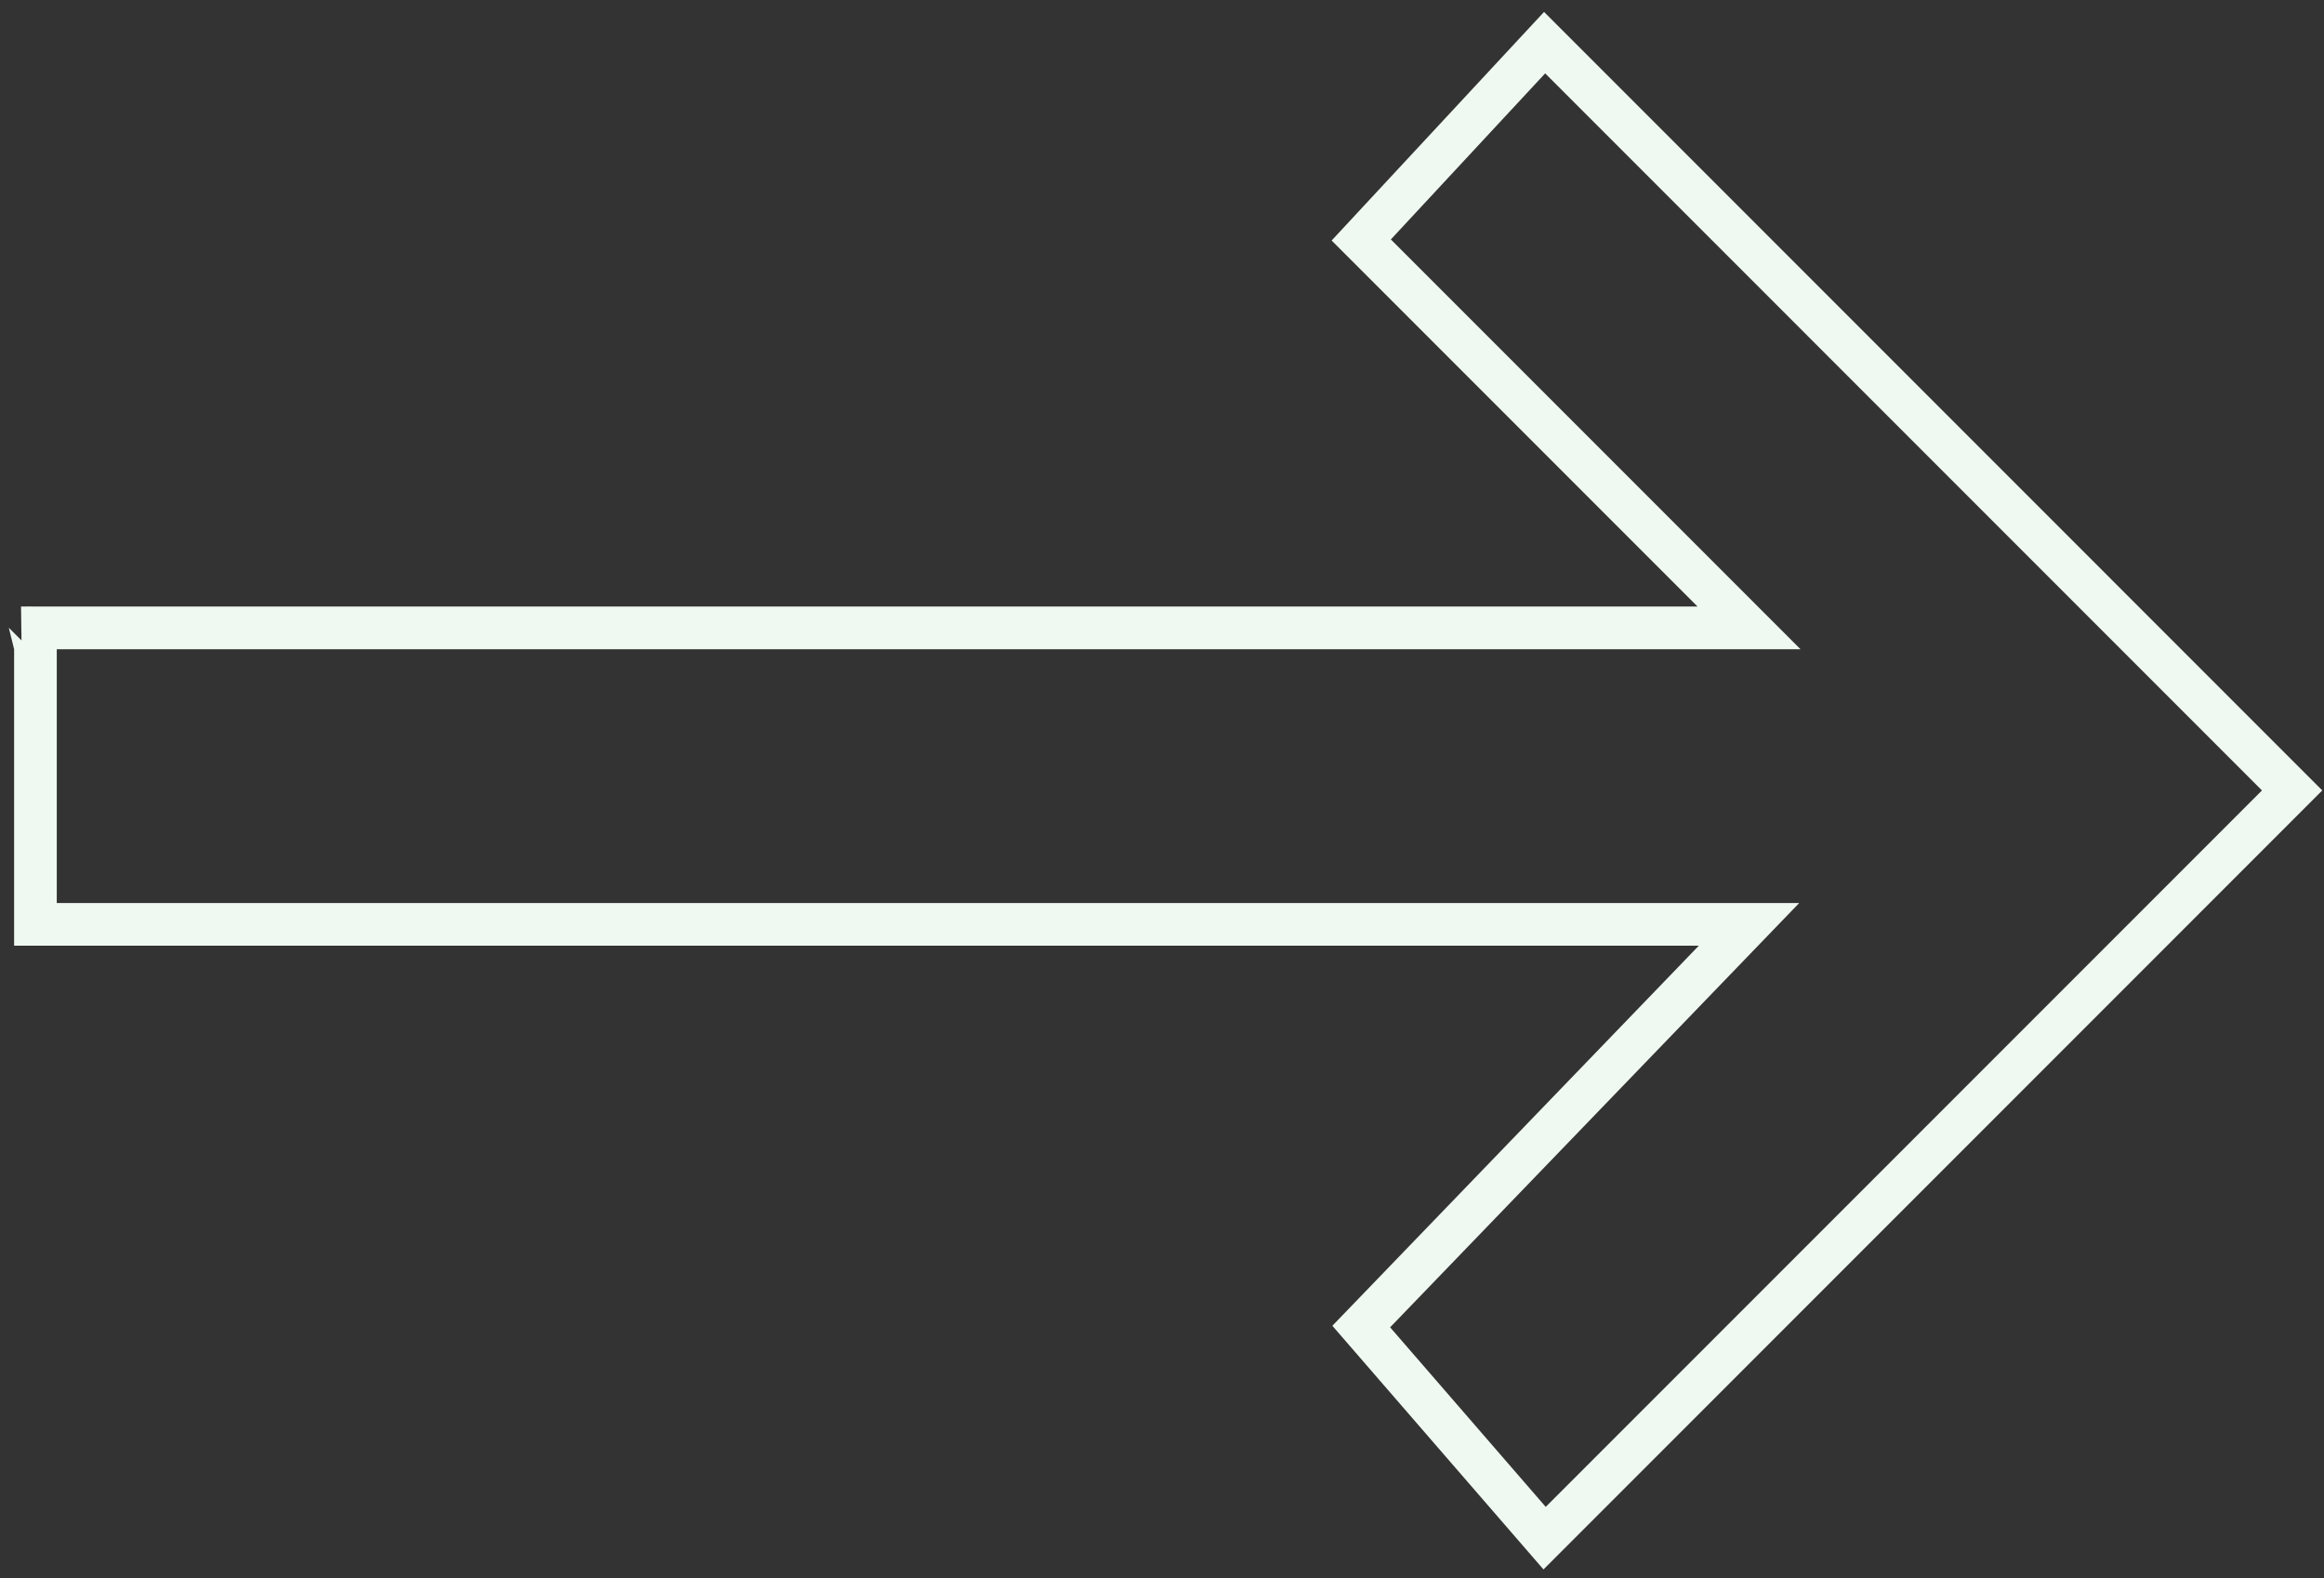 <svg width="109" height="74" viewBox="0 0 109 74" fill="none" xmlns="http://www.w3.org/2000/svg">
<rect x="0" y="0" width="109" height="74" fill="#333333" stroke="none"/>
<path d="M1.662 30.11V43.341H82.032L63.845 62.199L72.445 72.121L107.505 37.061L72.445 2L63.845 11.252L82.032 29.44H1.662C1.662 29.432 1.221 29.437 1 29.44" stroke="#F0F9F1" stroke-width="2"/>
</svg>
